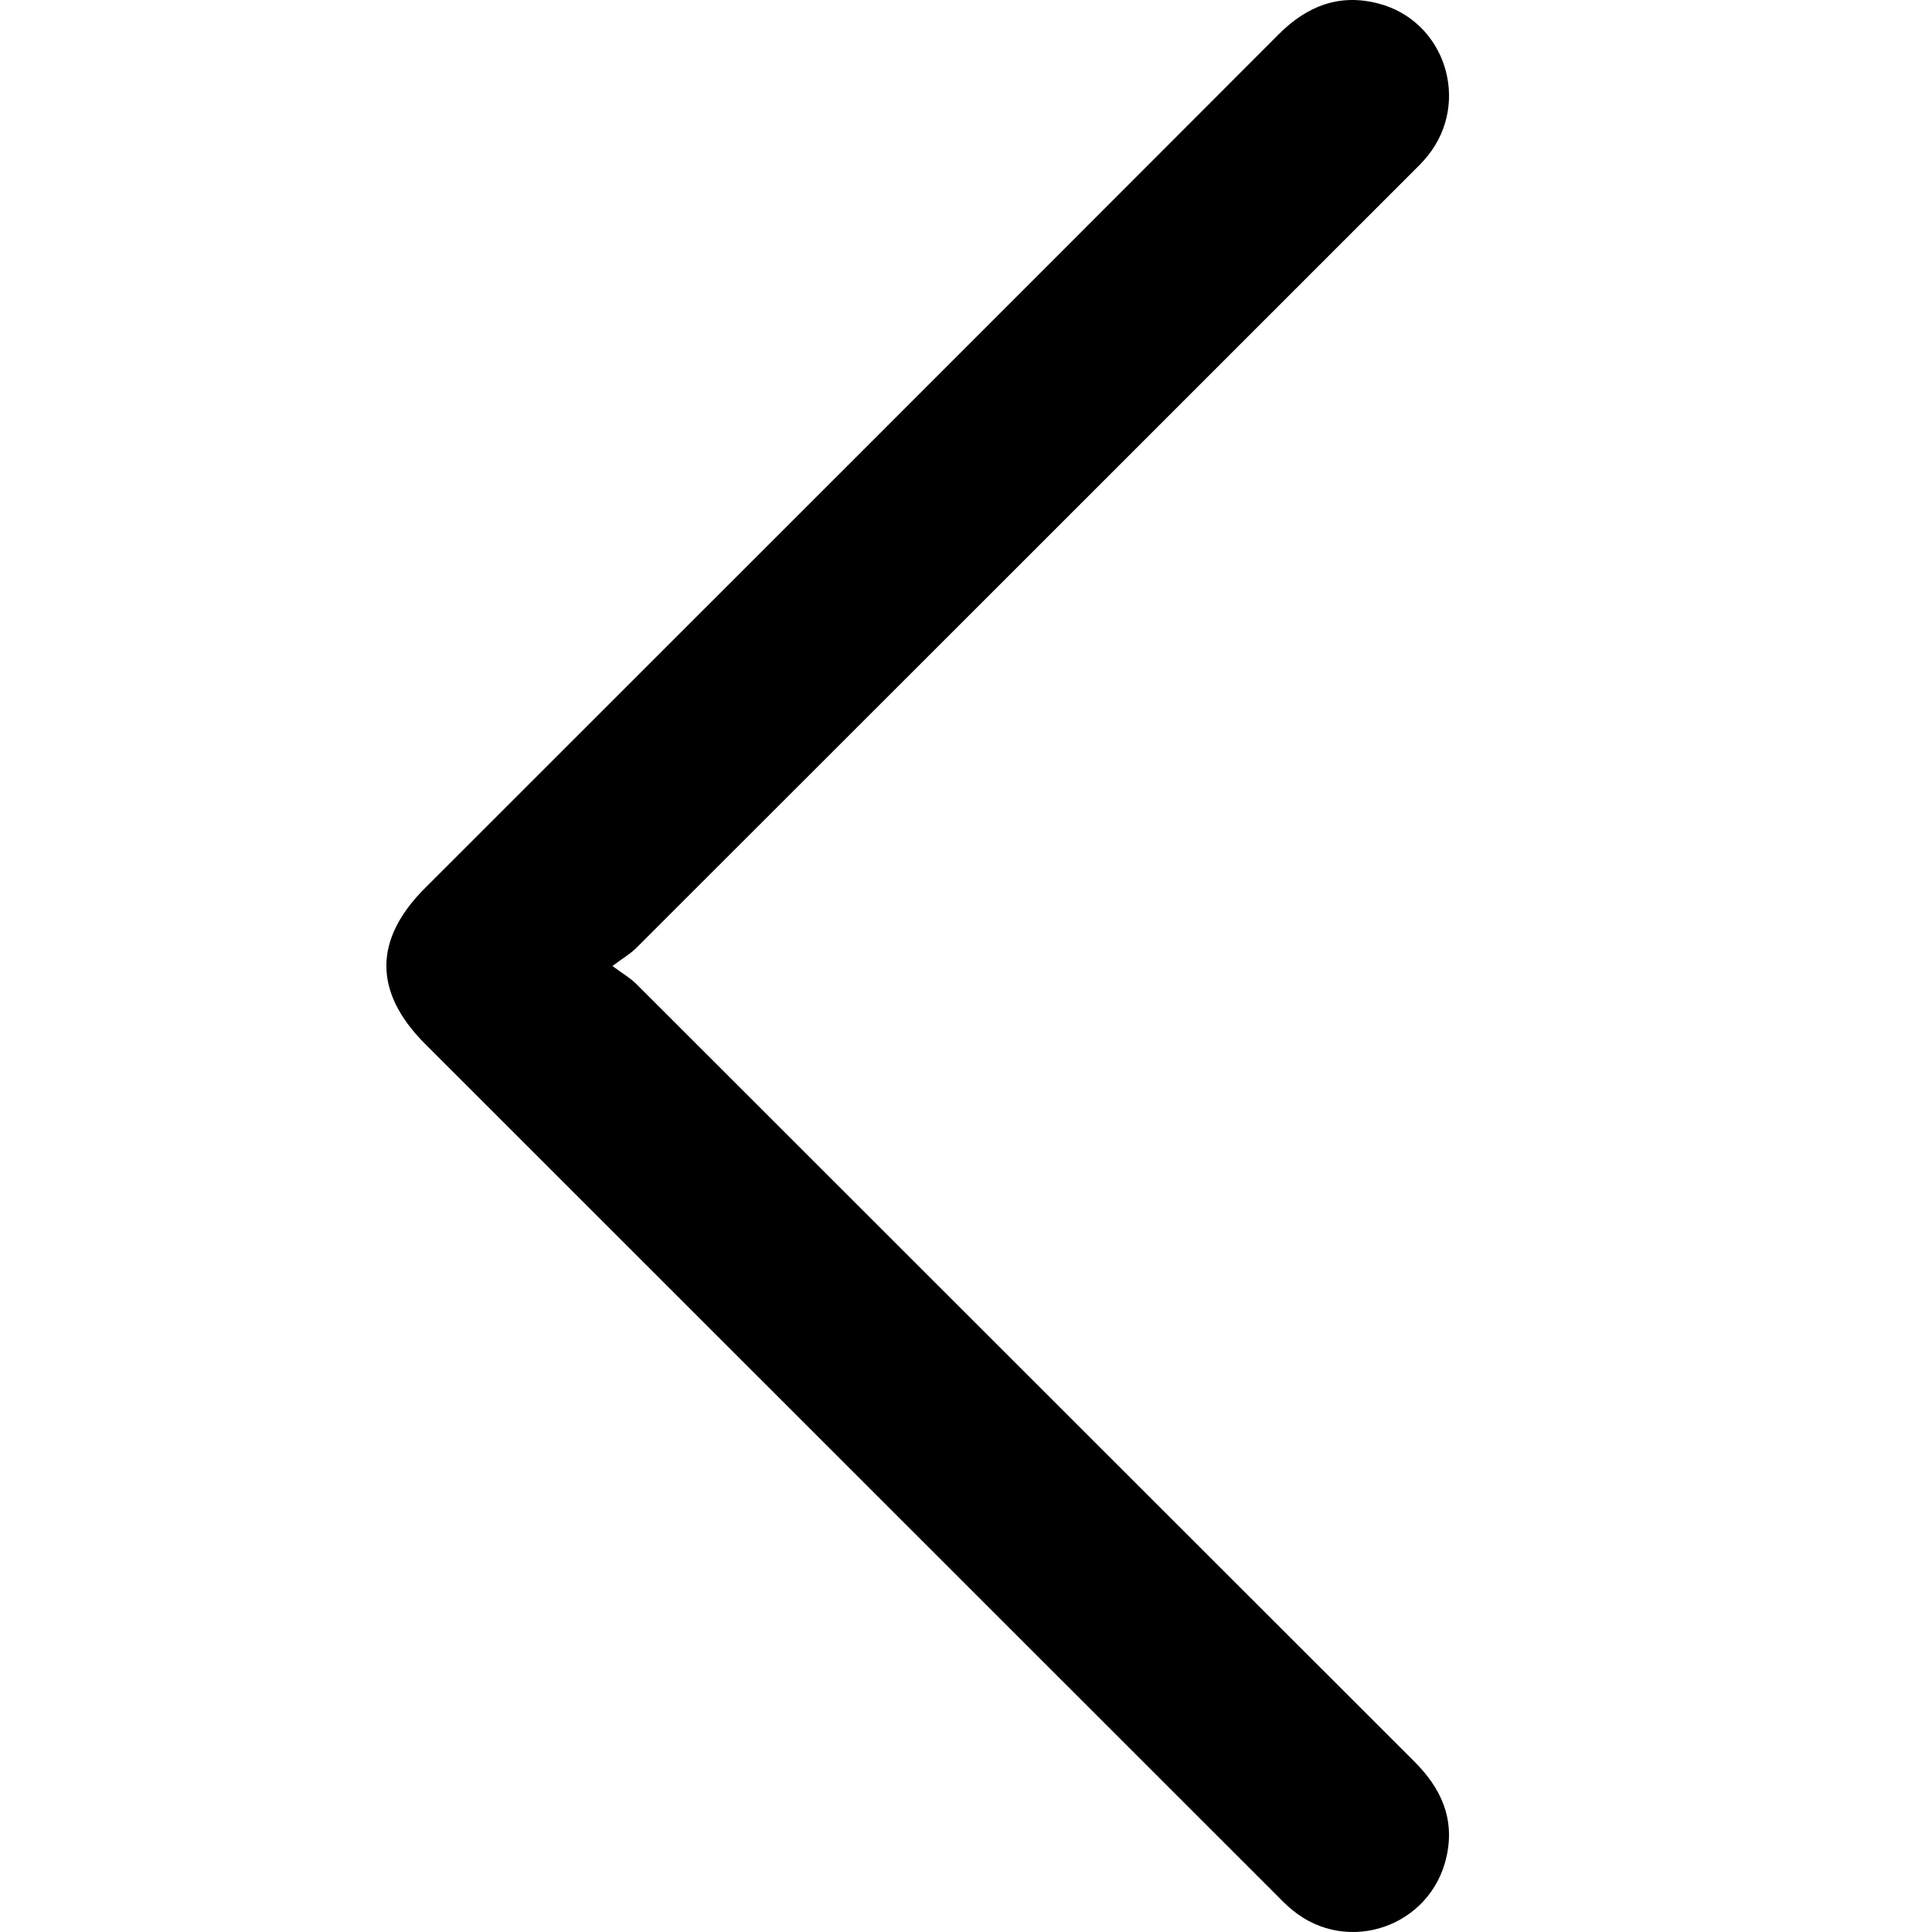 <svg width="20" height="20" viewBox="0 0 20 20" fill="none" xmlns="http://www.w3.org/2000/svg">
<path d="M6.34 10C6.452 10.083 6.525 10.125 6.583 10.182C9.269 12.865 11.952 15.55 14.638 18.232C14.914 18.507 15.061 18.818 14.976 19.213C14.819 19.944 13.95 20.247 13.375 19.77C13.311 19.718 13.255 19.658 13.196 19.599C10.264 16.668 7.332 13.737 4.4 10.806C3.867 10.272 3.866 9.727 4.399 9.194C7.346 6.248 10.294 3.303 13.238 0.354C13.53 0.062 13.863 -0.068 14.264 0.035C14.959 0.212 15.23 1.055 14.779 1.614C14.723 1.684 14.658 1.745 14.595 1.808C11.925 4.478 9.255 7.148 6.584 9.816C6.526 9.873 6.453 9.916 6.34 10H6.34Z" fill="black"/>
</svg>
